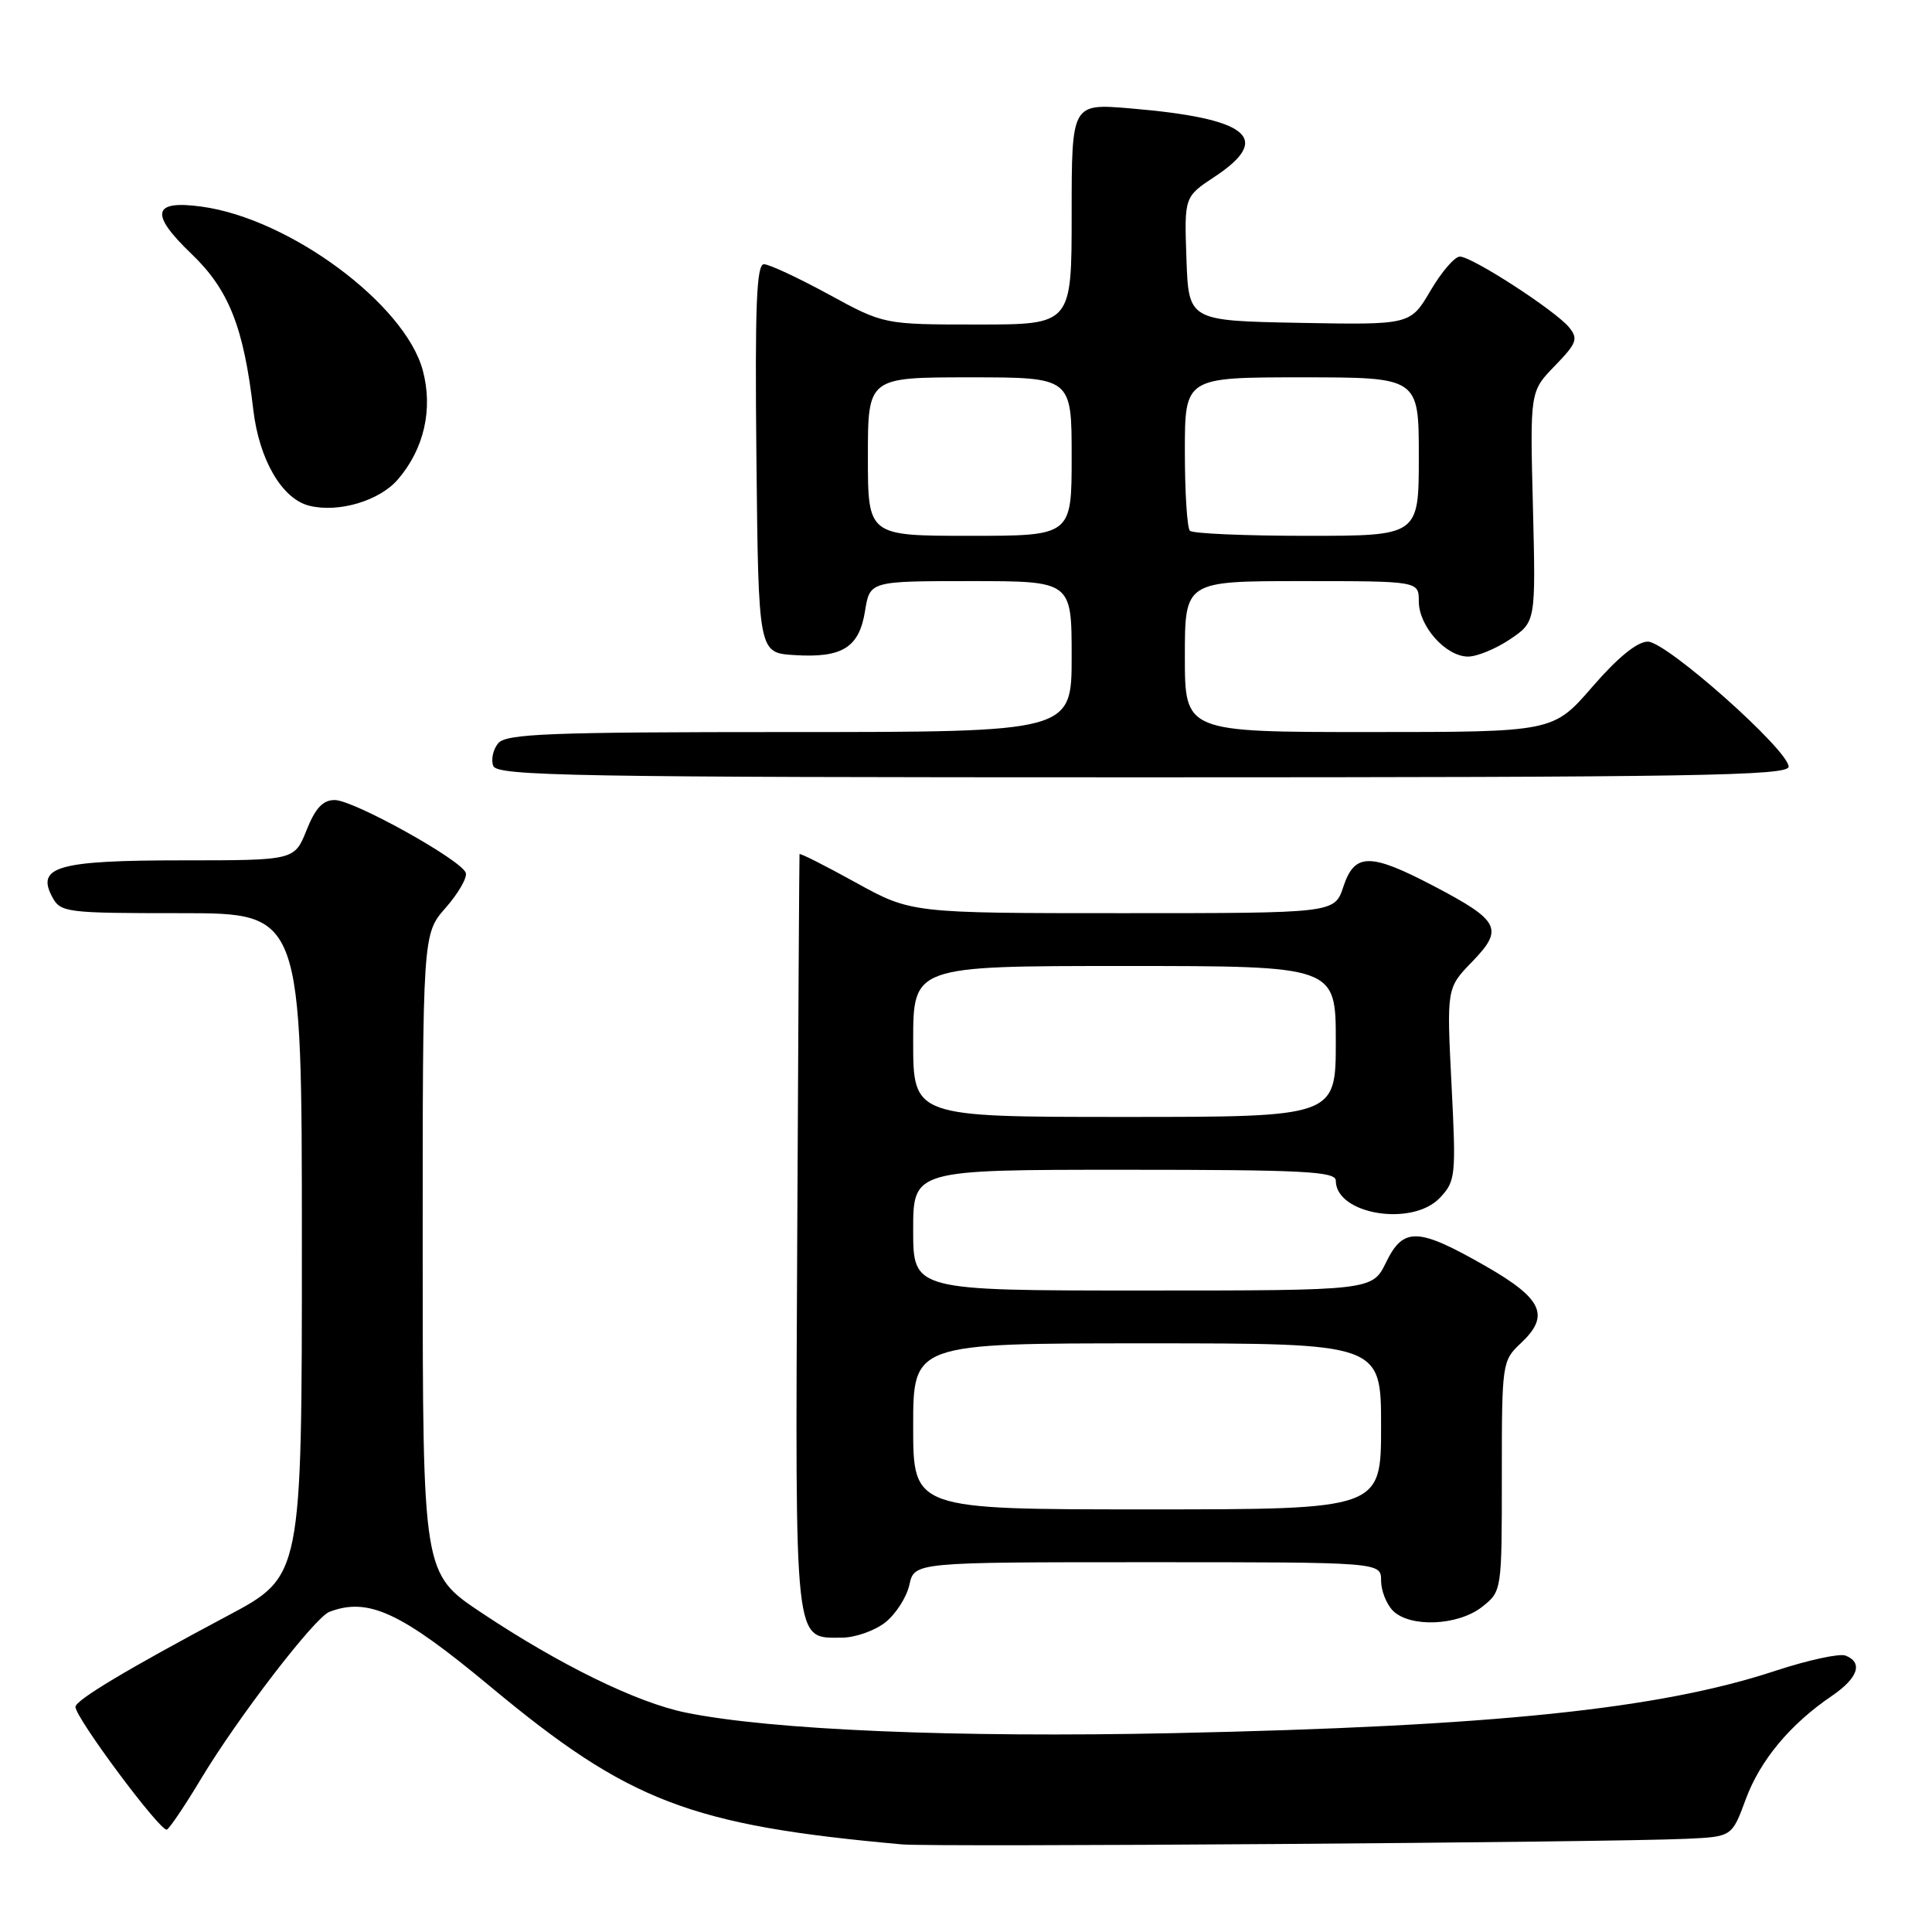 <?xml version="1.0" encoding="UTF-8" standalone="no"?>
<!DOCTYPE svg PUBLIC "-//W3C//DTD SVG 1.1//EN" "http://www.w3.org/Graphics/SVG/1.1/DTD/svg11.dtd" >
<svg xmlns="http://www.w3.org/2000/svg" xmlns:xlink="http://www.w3.org/1999/xlink" version="1.1" viewBox="0 0 256 256">
 <g >
 <path fill="currentColor"
d=" M 223.49 243.65 C 229.49 243.37 229.49 243.37 231.31 238.44 C 233.22 233.26 237.18 228.49 242.71 224.73 C 246.21 222.35 246.91 220.29 244.53 219.37 C 243.73 219.07 239.57 219.97 235.28 221.38 C 219.88 226.47 197.90 228.75 155.50 229.65 C 126.60 230.27 102.08 229.23 90.84 226.92 C 84.34 225.59 74.13 220.58 63.76 213.67 C 56.02 208.50 56.02 208.50 56.01 166.13 C 56.00 123.76 56.00 123.76 59.05 120.29 C 60.73 118.38 61.93 116.29 61.72 115.66 C 61.17 113.97 46.87 106.02 44.36 106.01 C 42.79 106.00 41.79 107.07 40.62 110.00 C 39.02 114.00 39.02 114.00 24.20 114.00 C 7.72 114.00 4.77 114.82 6.91 118.83 C 8.03 120.92 8.68 121.00 24.04 121.00 C 40.00 121.00 40.00 121.00 40.00 164.93 C 40.00 208.86 40.00 208.86 30.25 214.05 C 16.88 221.16 10.00 225.28 10.00 226.17 C 10.00 227.64 21.37 242.89 22.12 242.43 C 22.54 242.17 24.57 239.15 26.62 235.73 C 31.50 227.60 41.70 214.33 43.64 213.58 C 48.79 211.61 53.13 213.62 65.00 223.50 C 83.33 238.75 91.45 241.86 119.50 244.39 C 123.67 244.77 213.02 244.13 223.49 243.65 Z  M 117.29 214.99 C 118.70 213.88 120.14 211.63 120.50 209.99 C 121.16 207.00 121.16 207.00 152.08 207.00 C 183.00 207.00 183.00 207.00 183.00 209.43 C 183.00 210.76 183.71 212.56 184.57 213.43 C 186.84 215.69 193.19 215.42 196.37 212.93 C 199.00 210.85 199.00 210.85 199.00 195.60 C 199.00 180.56 199.03 180.32 201.54 177.96 C 205.41 174.33 204.39 172.09 196.93 167.81 C 187.89 162.63 185.97 162.55 183.67 167.25 C 181.84 171.00 181.84 171.00 151.42 171.00 C 121.00 171.00 121.00 171.00 121.00 163.00 C 121.00 155.00 121.00 155.00 149.00 155.00 C 172.73 155.00 177.00 155.22 177.00 156.44 C 177.00 160.93 187.16 162.59 190.81 158.70 C 192.88 156.50 192.95 155.80 192.33 143.66 C 191.69 130.92 191.69 130.92 195.07 127.43 C 199.29 123.08 198.74 122.00 189.99 117.41 C 181.53 112.98 179.49 112.99 178.00 117.50 C 176.84 121.00 176.84 121.00 148.80 121.00 C 120.75 121.00 120.75 121.00 113.37 116.93 C 109.32 114.69 105.97 113.00 105.94 113.18 C 105.91 113.36 105.77 136.00 105.64 163.50 C 105.37 218.64 105.19 217.00 111.52 217.00 C 113.29 217.00 115.88 216.09 117.29 214.99 Z  M 237.00 101.59 C 237.00 99.40 220.83 85.03 218.35 85.02 C 216.95 85.01 214.37 87.11 211.00 91.00 C 205.80 97.00 205.80 97.00 181.40 97.00 C 157.00 97.00 157.00 97.00 157.00 87.00 C 157.00 77.00 157.00 77.00 172.50 77.00 C 188.00 77.00 188.00 77.00 188.00 79.69 C 188.00 82.98 191.58 87.00 194.53 87.00 C 195.72 87.00 198.23 85.96 200.10 84.70 C 203.50 82.40 203.50 82.40 203.12 67.13 C 202.73 51.87 202.73 51.87 206.02 48.48 C 208.94 45.47 209.15 44.89 207.91 43.37 C 206.07 41.14 195.06 34.00 193.44 34.00 C 192.75 34.00 191.00 36.04 189.54 38.53 C 186.88 43.05 186.88 43.05 172.19 42.78 C 157.50 42.50 157.50 42.50 157.21 34.29 C 156.92 26.08 156.92 26.08 160.96 23.41 C 168.69 18.29 165.46 15.68 149.75 14.36 C 142.00 13.71 142.00 13.71 142.00 28.36 C 142.00 43.00 142.00 43.00 129.56 43.00 C 117.12 43.00 117.12 43.00 109.81 39.01 C 105.79 36.82 101.93 35.02 101.23 35.01 C 100.24 35.00 100.02 40.49 100.23 60.75 C 100.50 86.50 100.50 86.50 105.22 86.80 C 111.60 87.21 113.84 85.82 114.62 80.97 C 115.26 77.00 115.26 77.00 128.63 77.00 C 142.00 77.00 142.00 77.00 142.00 87.00 C 142.00 97.00 142.00 97.00 104.62 97.00 C 72.76 97.00 67.06 97.22 66.01 98.49 C 65.33 99.31 65.04 100.66 65.36 101.49 C 65.87 102.82 76.04 103.00 151.47 103.00 C 224.52 103.00 237.00 102.79 237.00 101.59 Z  M 52.71 63.54 C 56.20 59.50 57.40 54.21 56.02 49.07 C 53.65 40.29 38.38 28.97 26.73 27.38 C 20.20 26.48 19.80 28.30 25.35 33.62 C 30.32 38.37 32.29 43.34 33.56 54.28 C 34.34 60.93 37.38 66.14 41.01 67.02 C 44.88 67.97 50.28 66.36 52.71 63.54 Z  M 121.00 189.00 C 121.00 178.00 121.00 178.00 152.00 178.00 C 183.00 178.00 183.00 178.00 183.00 189.00 C 183.00 200.00 183.00 200.00 152.00 200.00 C 121.00 200.00 121.00 200.00 121.00 189.00 Z  M 121.00 138.00 C 121.00 128.00 121.00 128.00 149.00 128.00 C 177.00 128.00 177.00 128.00 177.00 138.00 C 177.00 148.00 177.00 148.00 149.00 148.00 C 121.00 148.00 121.00 148.00 121.00 138.00 Z  M 115.00 60.50 C 115.00 50.00 115.00 50.00 128.50 50.00 C 142.00 50.00 142.00 50.00 142.00 60.50 C 142.00 71.00 142.00 71.00 128.50 71.00 C 115.00 71.00 115.00 71.00 115.00 60.50 Z  M 157.67 70.33 C 157.30 69.97 157.00 65.24 157.00 59.83 C 157.00 50.00 157.00 50.00 172.50 50.00 C 188.00 50.00 188.00 50.00 188.00 60.50 C 188.00 71.00 188.00 71.00 173.17 71.00 C 165.01 71.00 158.03 70.70 157.67 70.33 Z "/>
</g>
</svg>